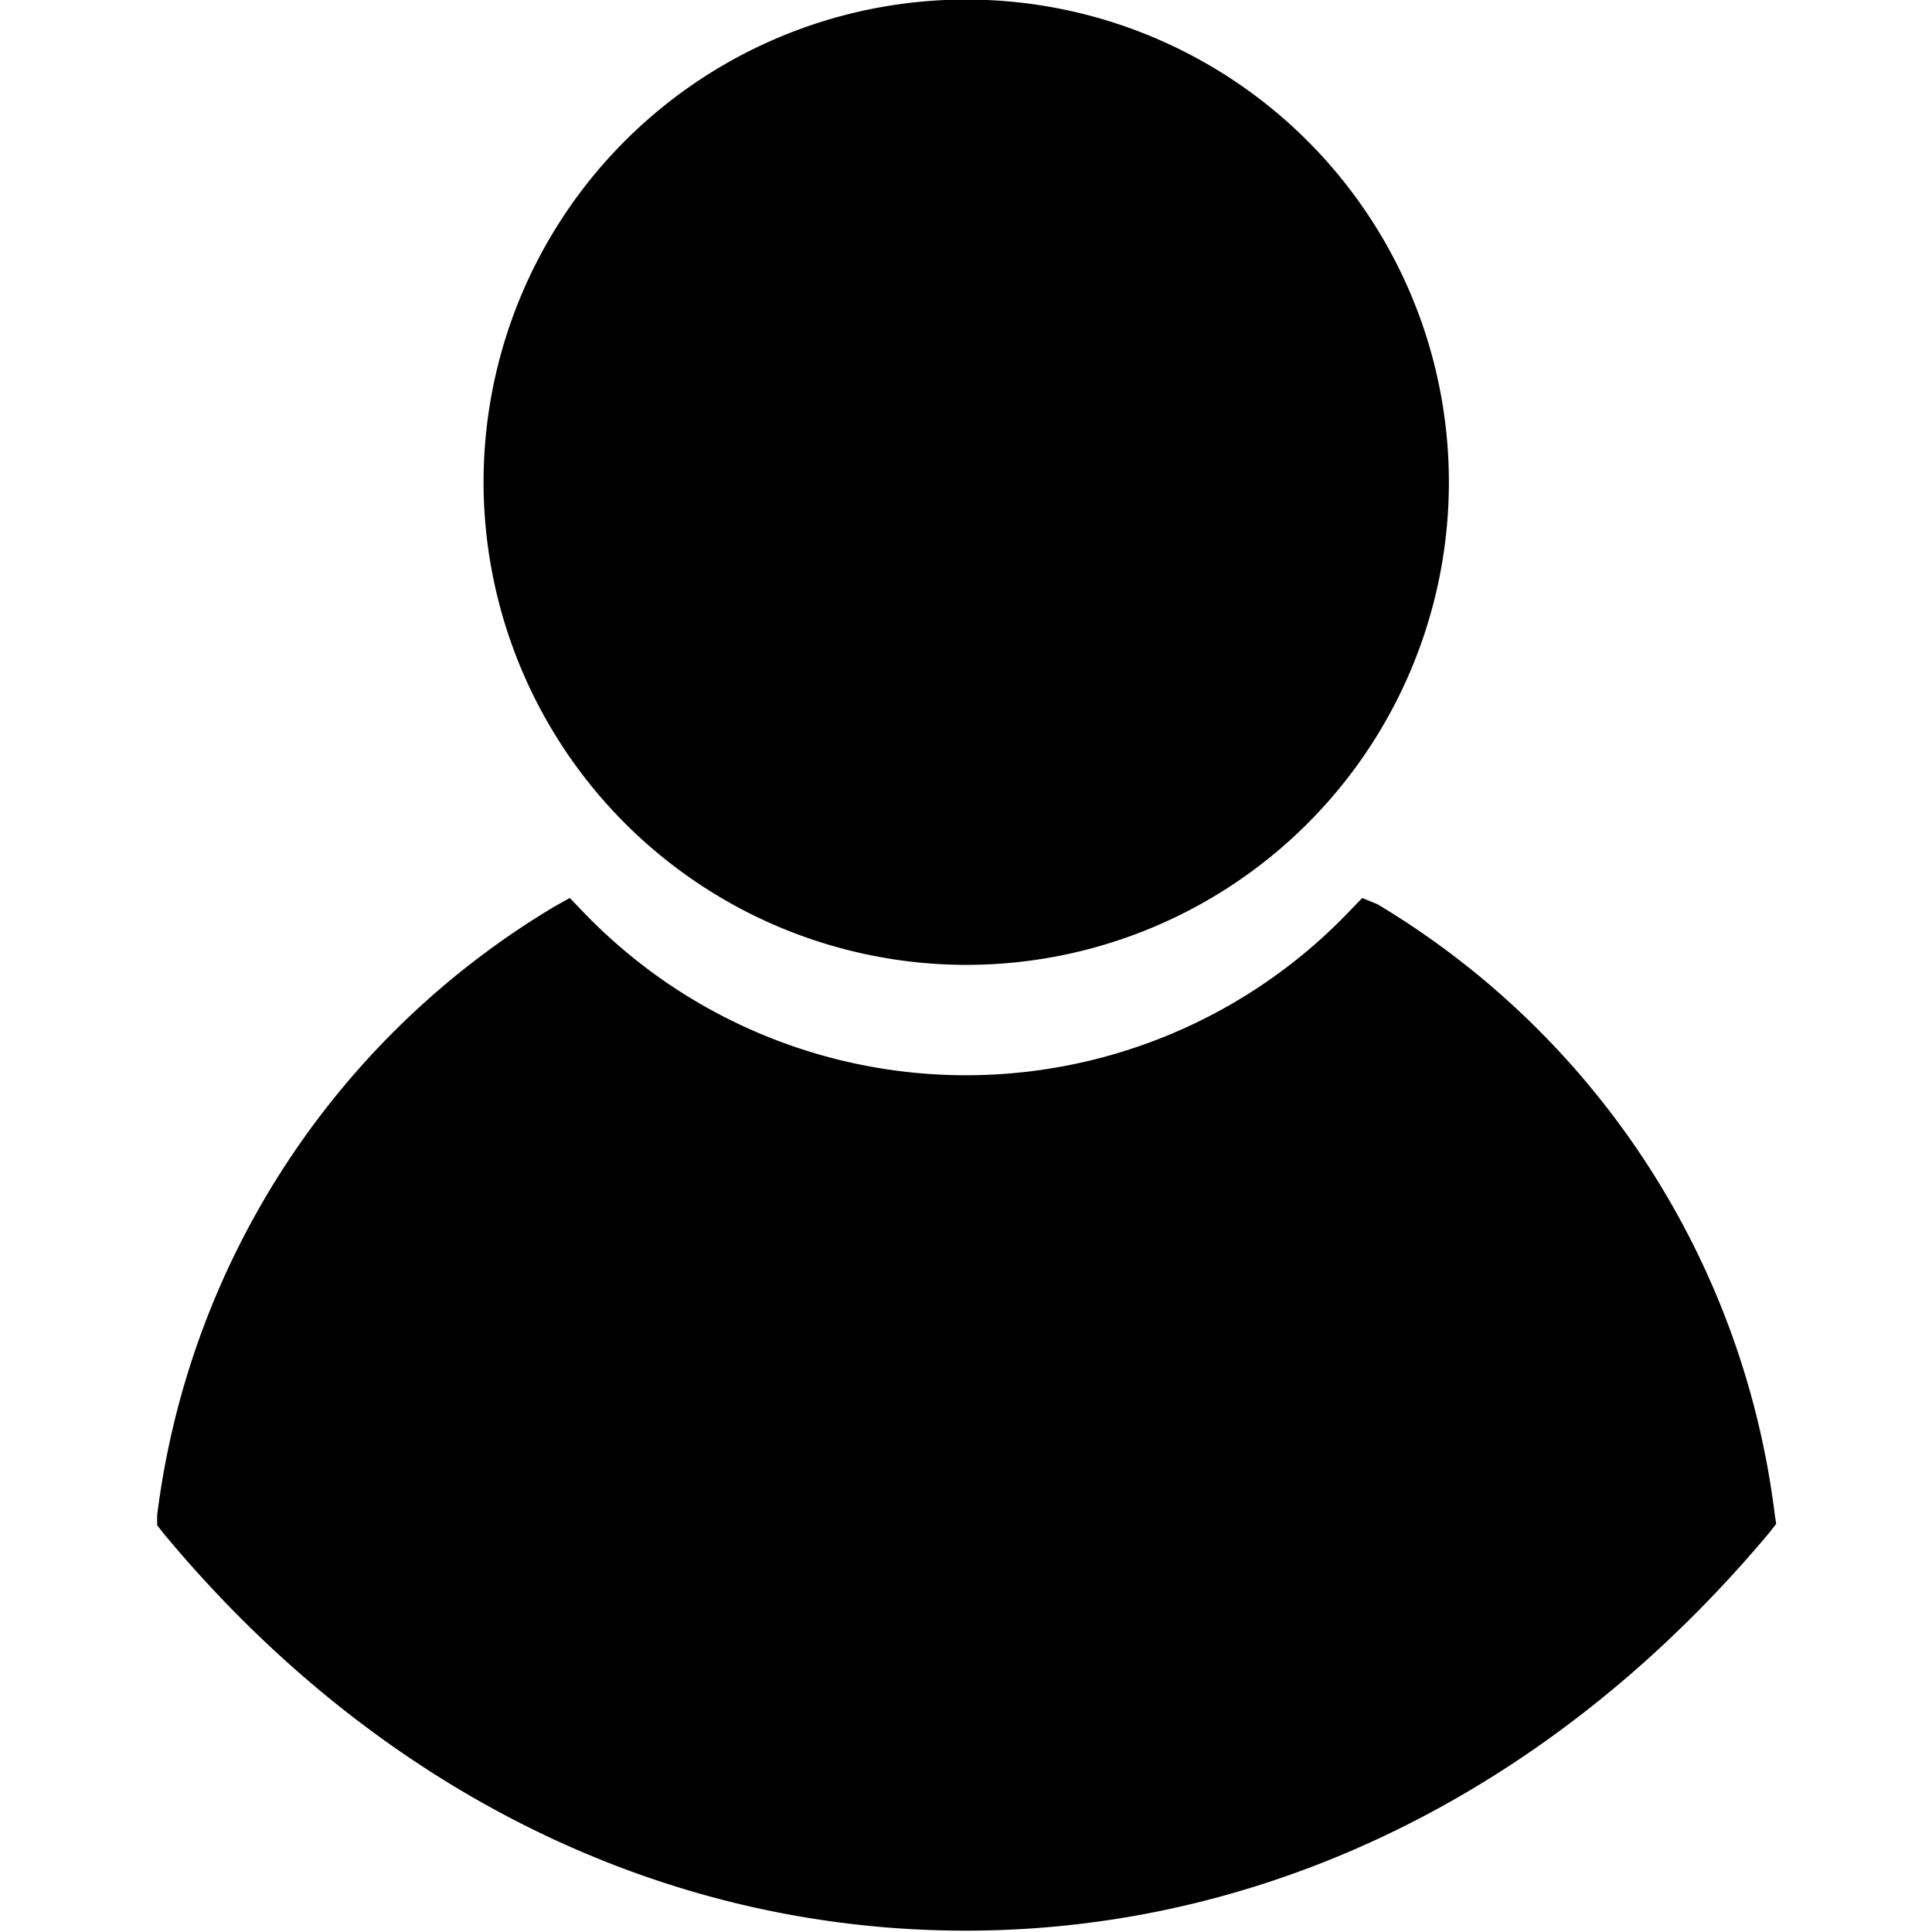 <svg id="User" xmlns="http://www.w3.org/2000/svg" viewBox="0 0 43.03 43.03"><path d="M39.53,33.75a18.48,18.48,0,0,0-8.85-13.61L30.34,20l-.27.28a11.81,11.81,0,0,1-17.11,0L12.69,20l-.34.19A18.45,18.45,0,0,0,3.5,33.75l0,.22.14.18C8.39,39.87,14.74,43,21.51,43s13.13-3.16,17.91-8.88l.14-.18Z"/><path d="M21.51,21.49A10.75,10.75,0,1,0,10.77,10.74,10.76,10.76,0,0,0,21.51,21.49Z"/></svg>